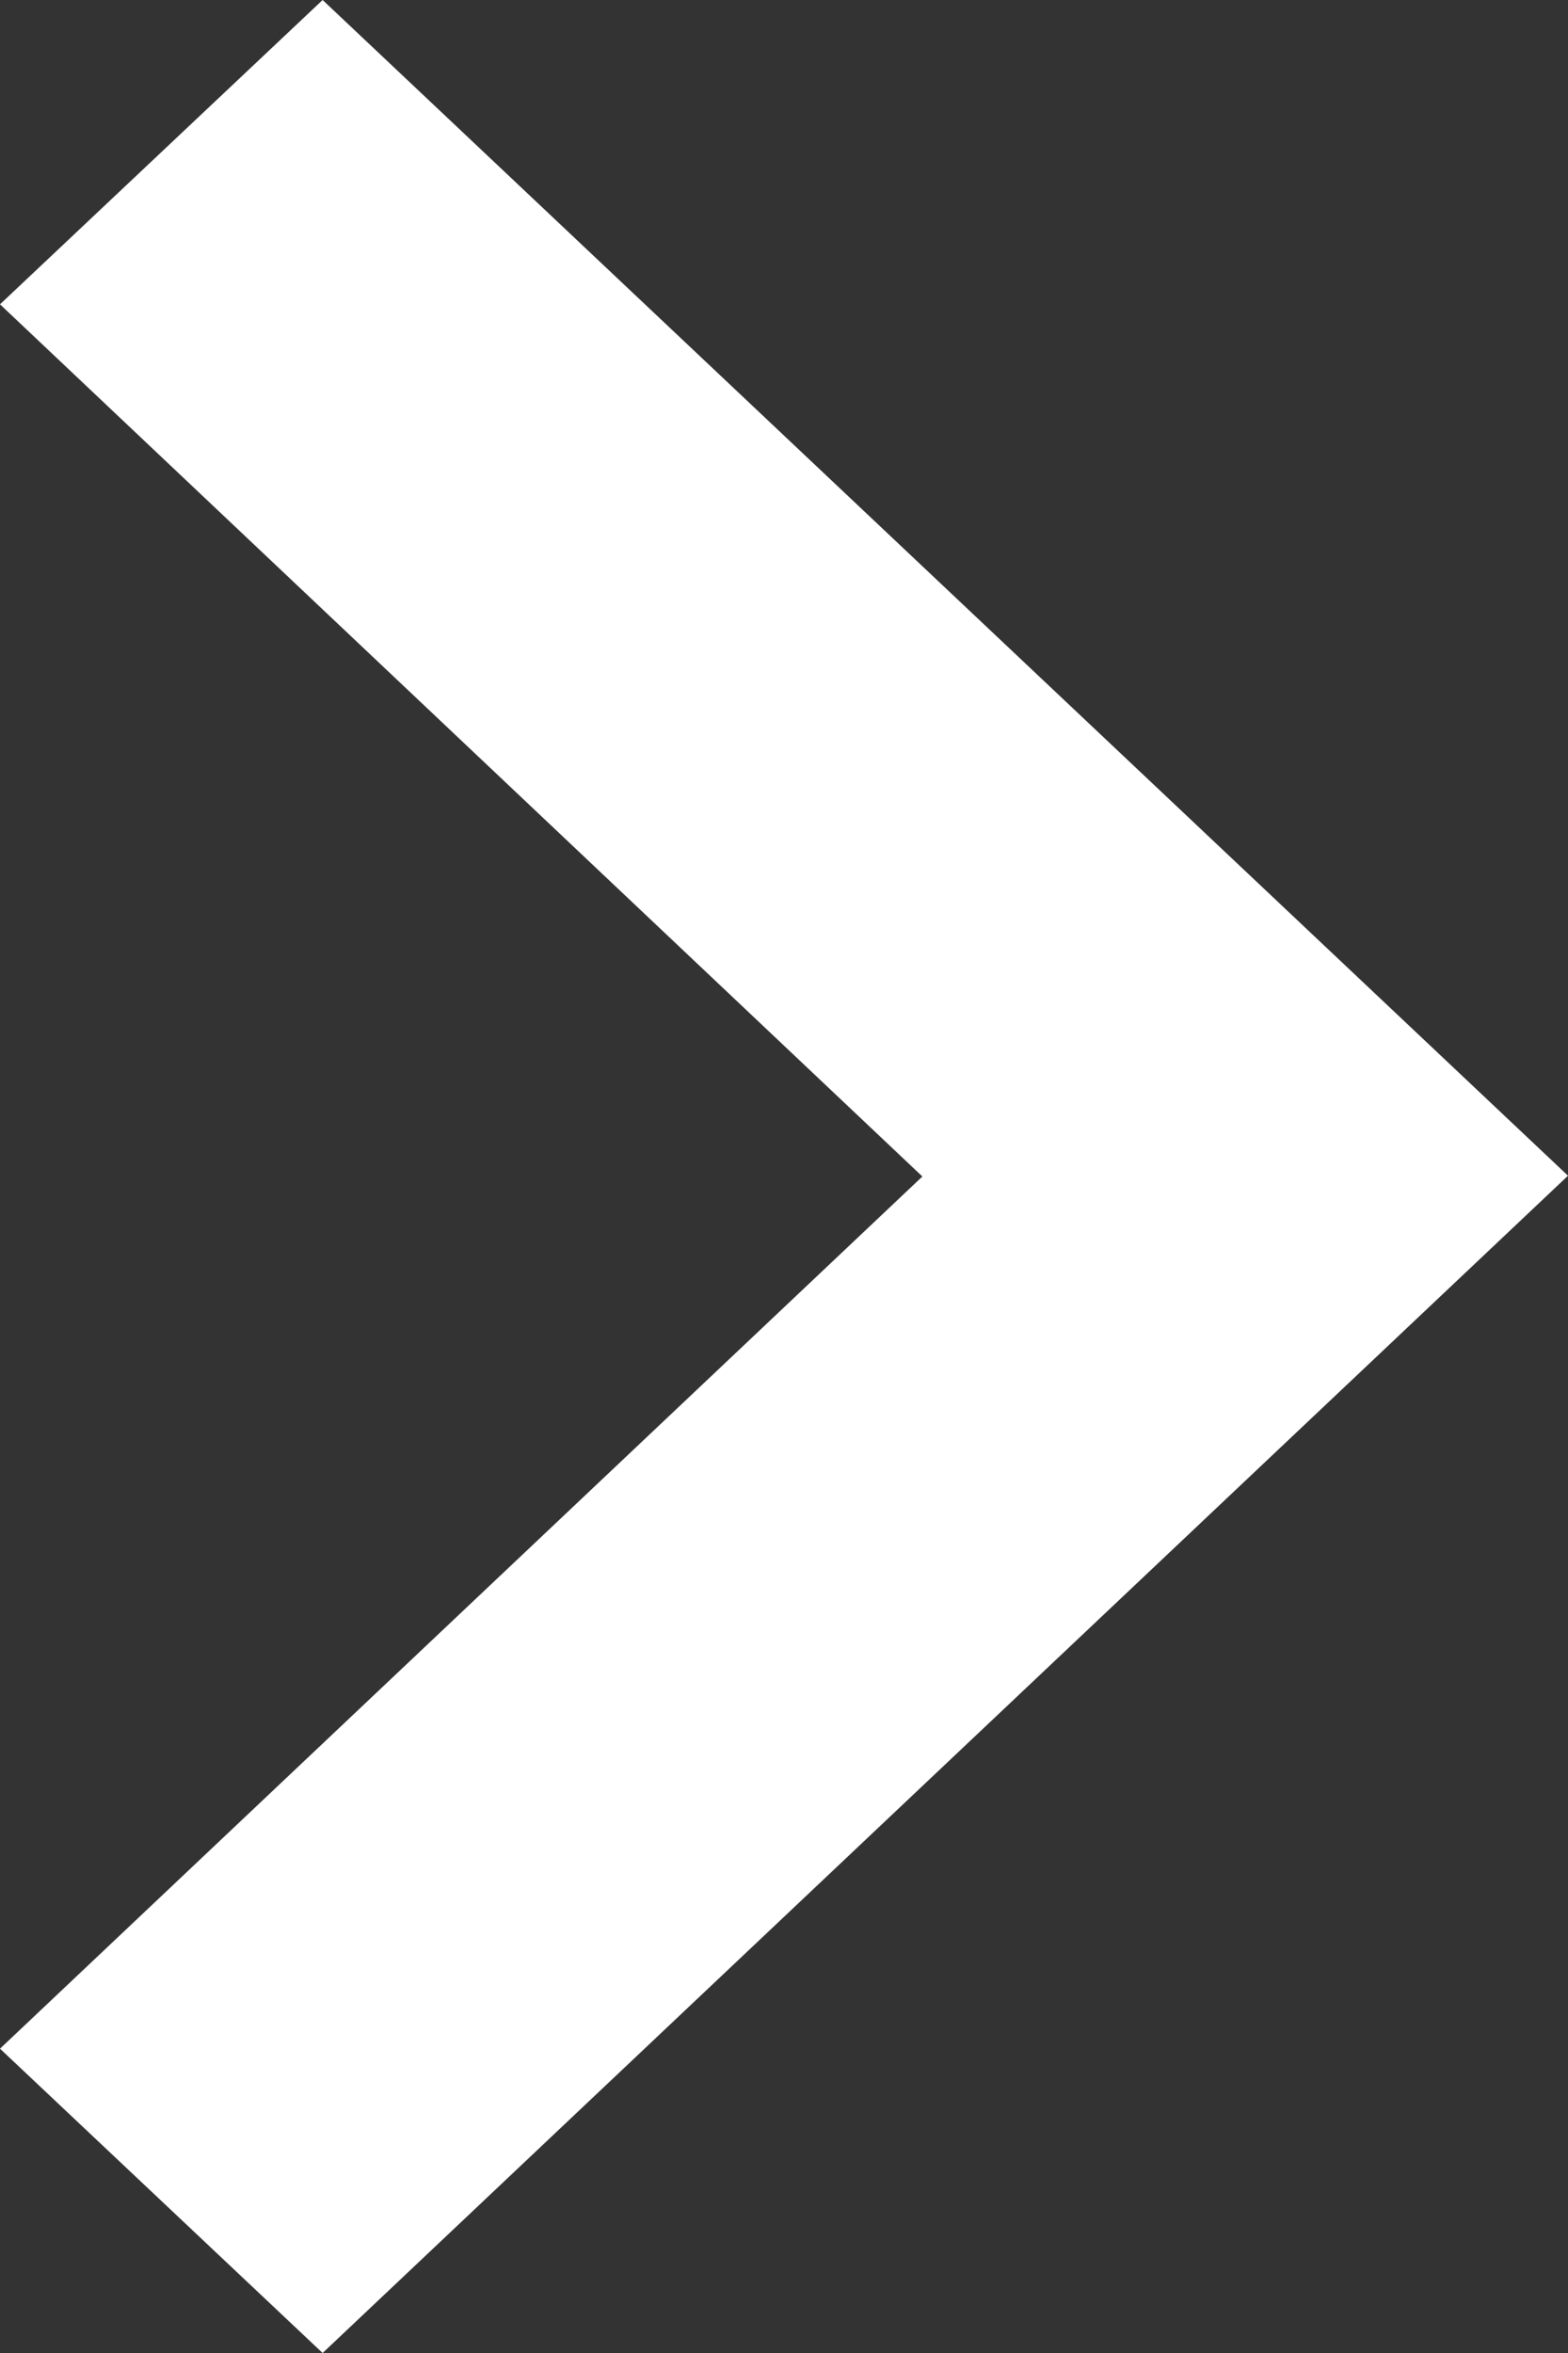 <svg width="8" height="12" viewBox="0 0 8 12" fill="none" xmlns="http://www.w3.org/2000/svg">
<rect x="0" y="0" width="8" height="12" fill="#333333" stroke="none"/>
<path id="Path 28" d="M8 5.996L1.646 12L-5.08914e-08 10.448L4.706 6L-3.42511e-07 1.552L1.646 -9.595e-08L8 5.996Z" fill="white"/>
</svg>
